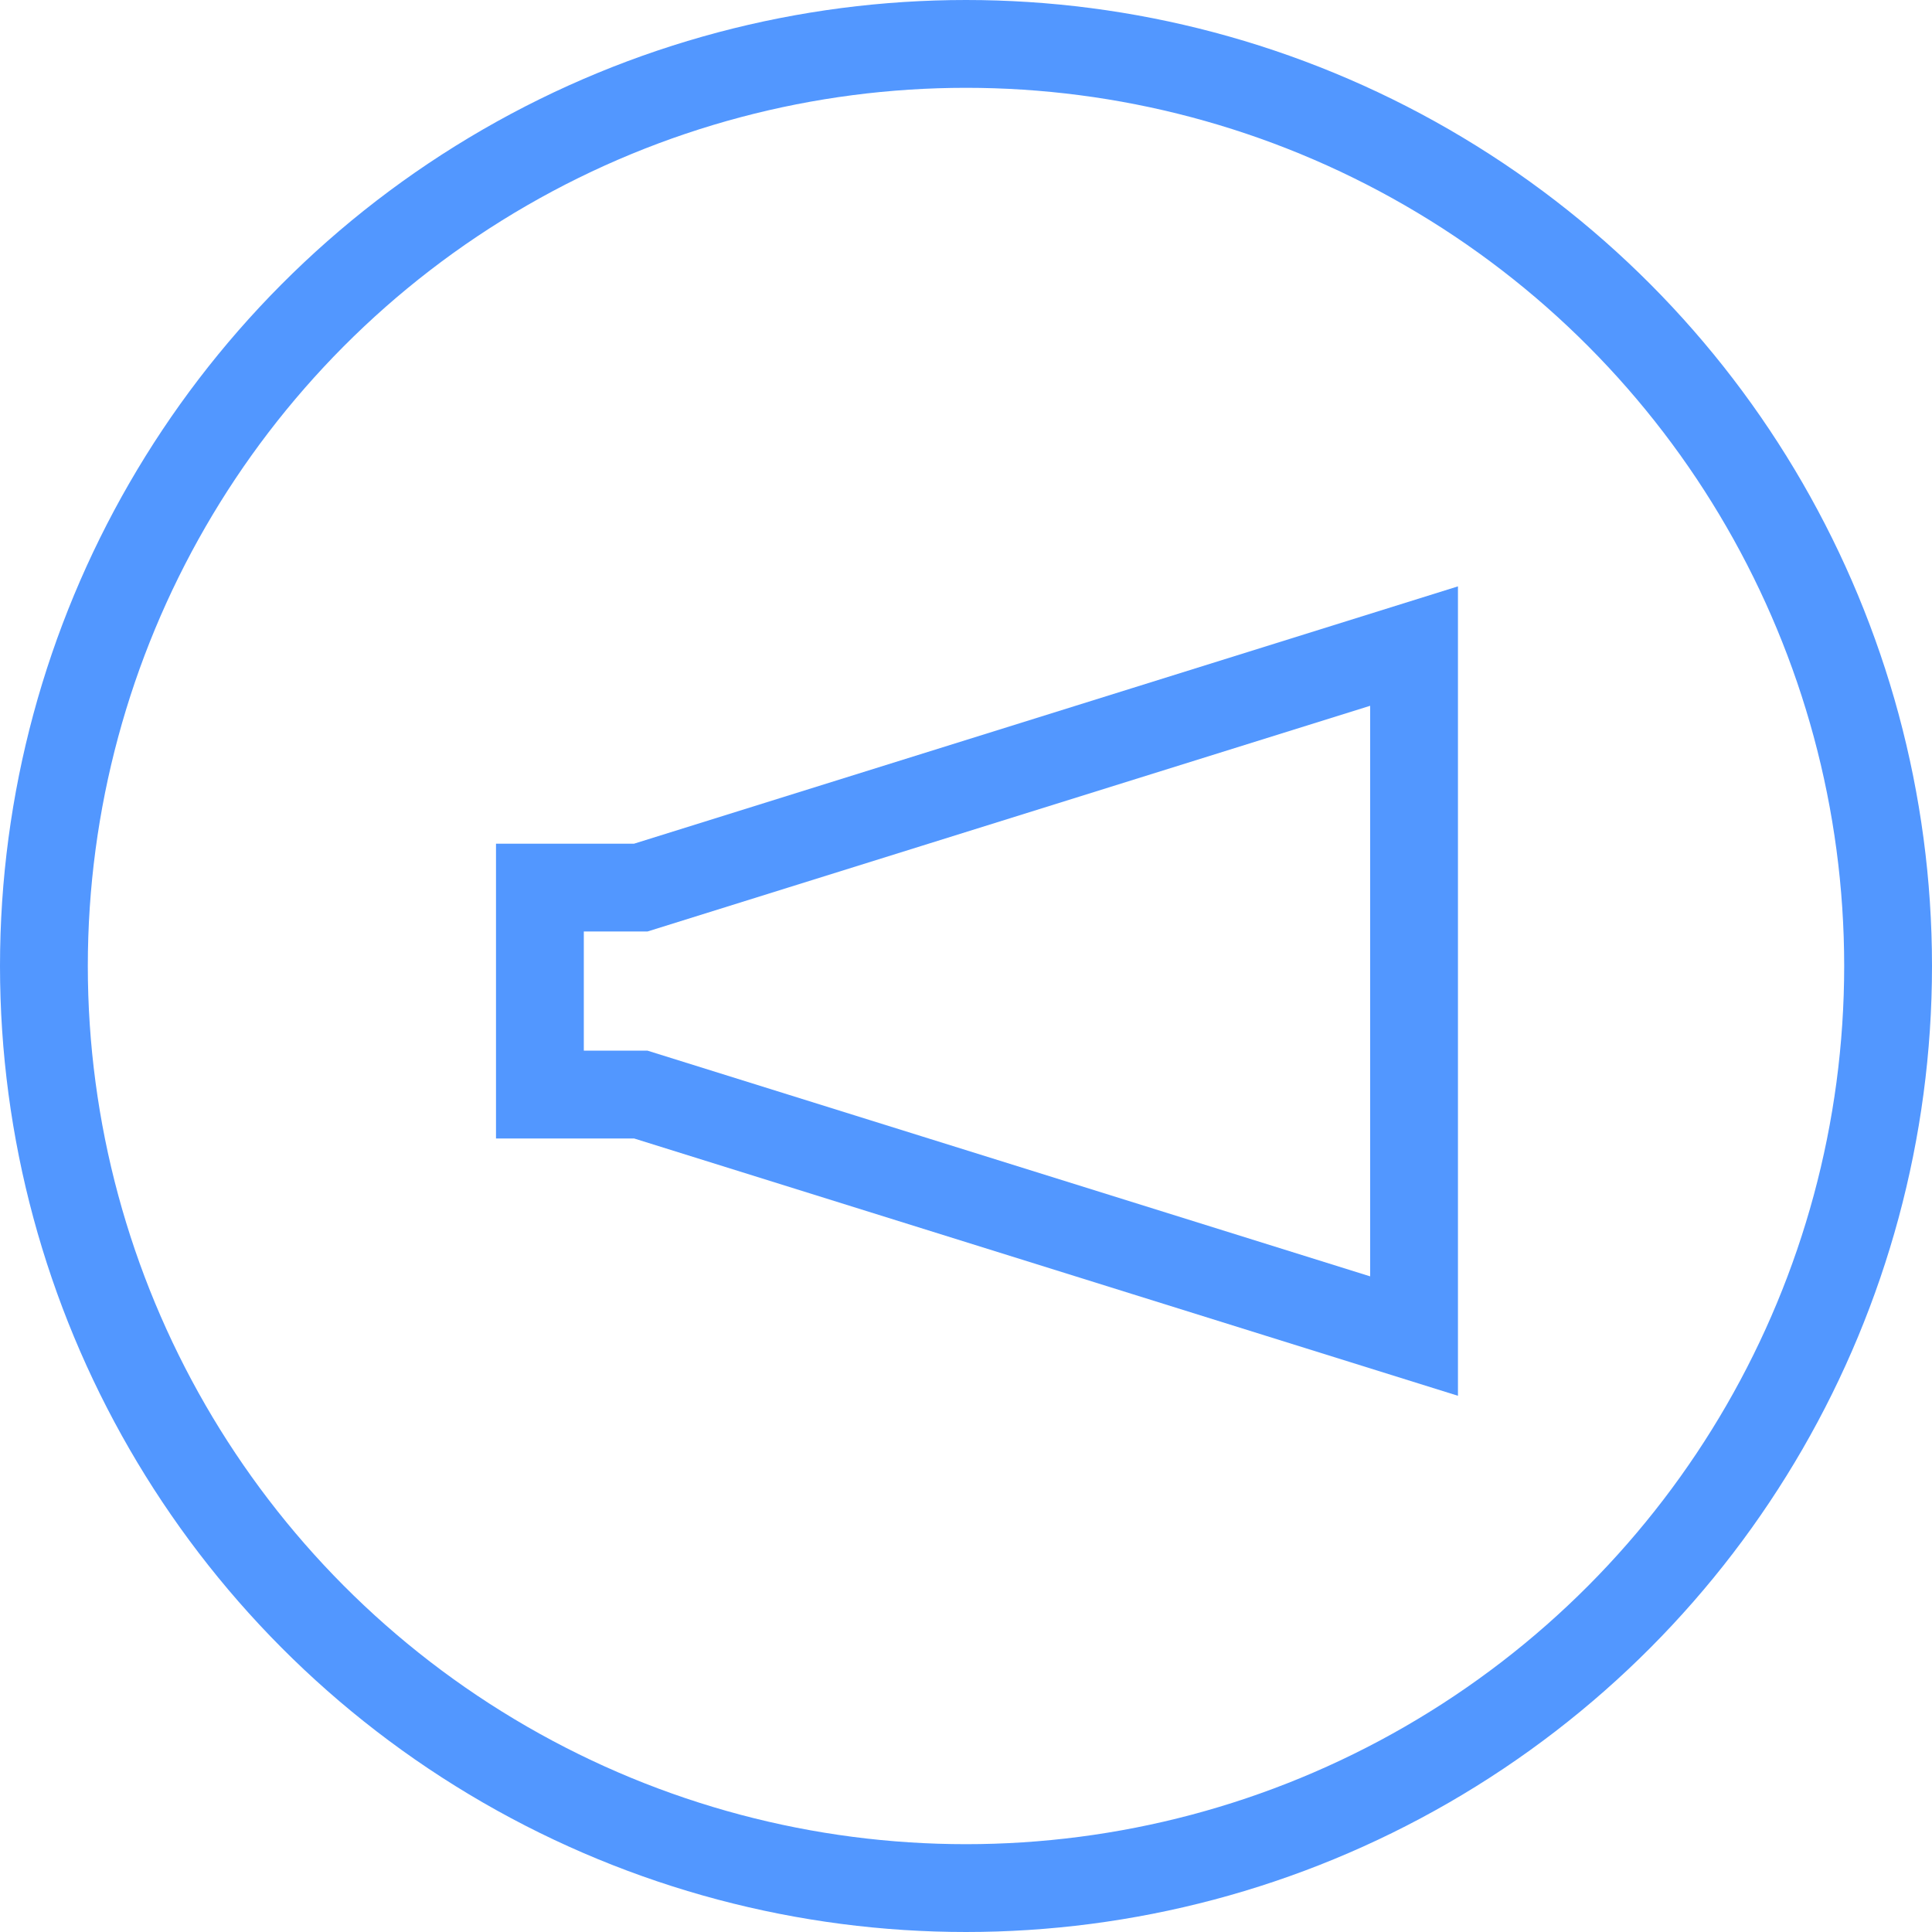 <svg viewBox="0 0 22 22" fill="none" xmlns="http://www.w3.org/2000/svg" stroke="#5297FF">
  <circle cx="11" cy="11" r="10.5" />
  <path d="M7.297 12.464H6.148v-2.357h1.149l8.805-2.75v7.857l-8.805-2.75Z" stroke-miterlimit="10" />
</svg>